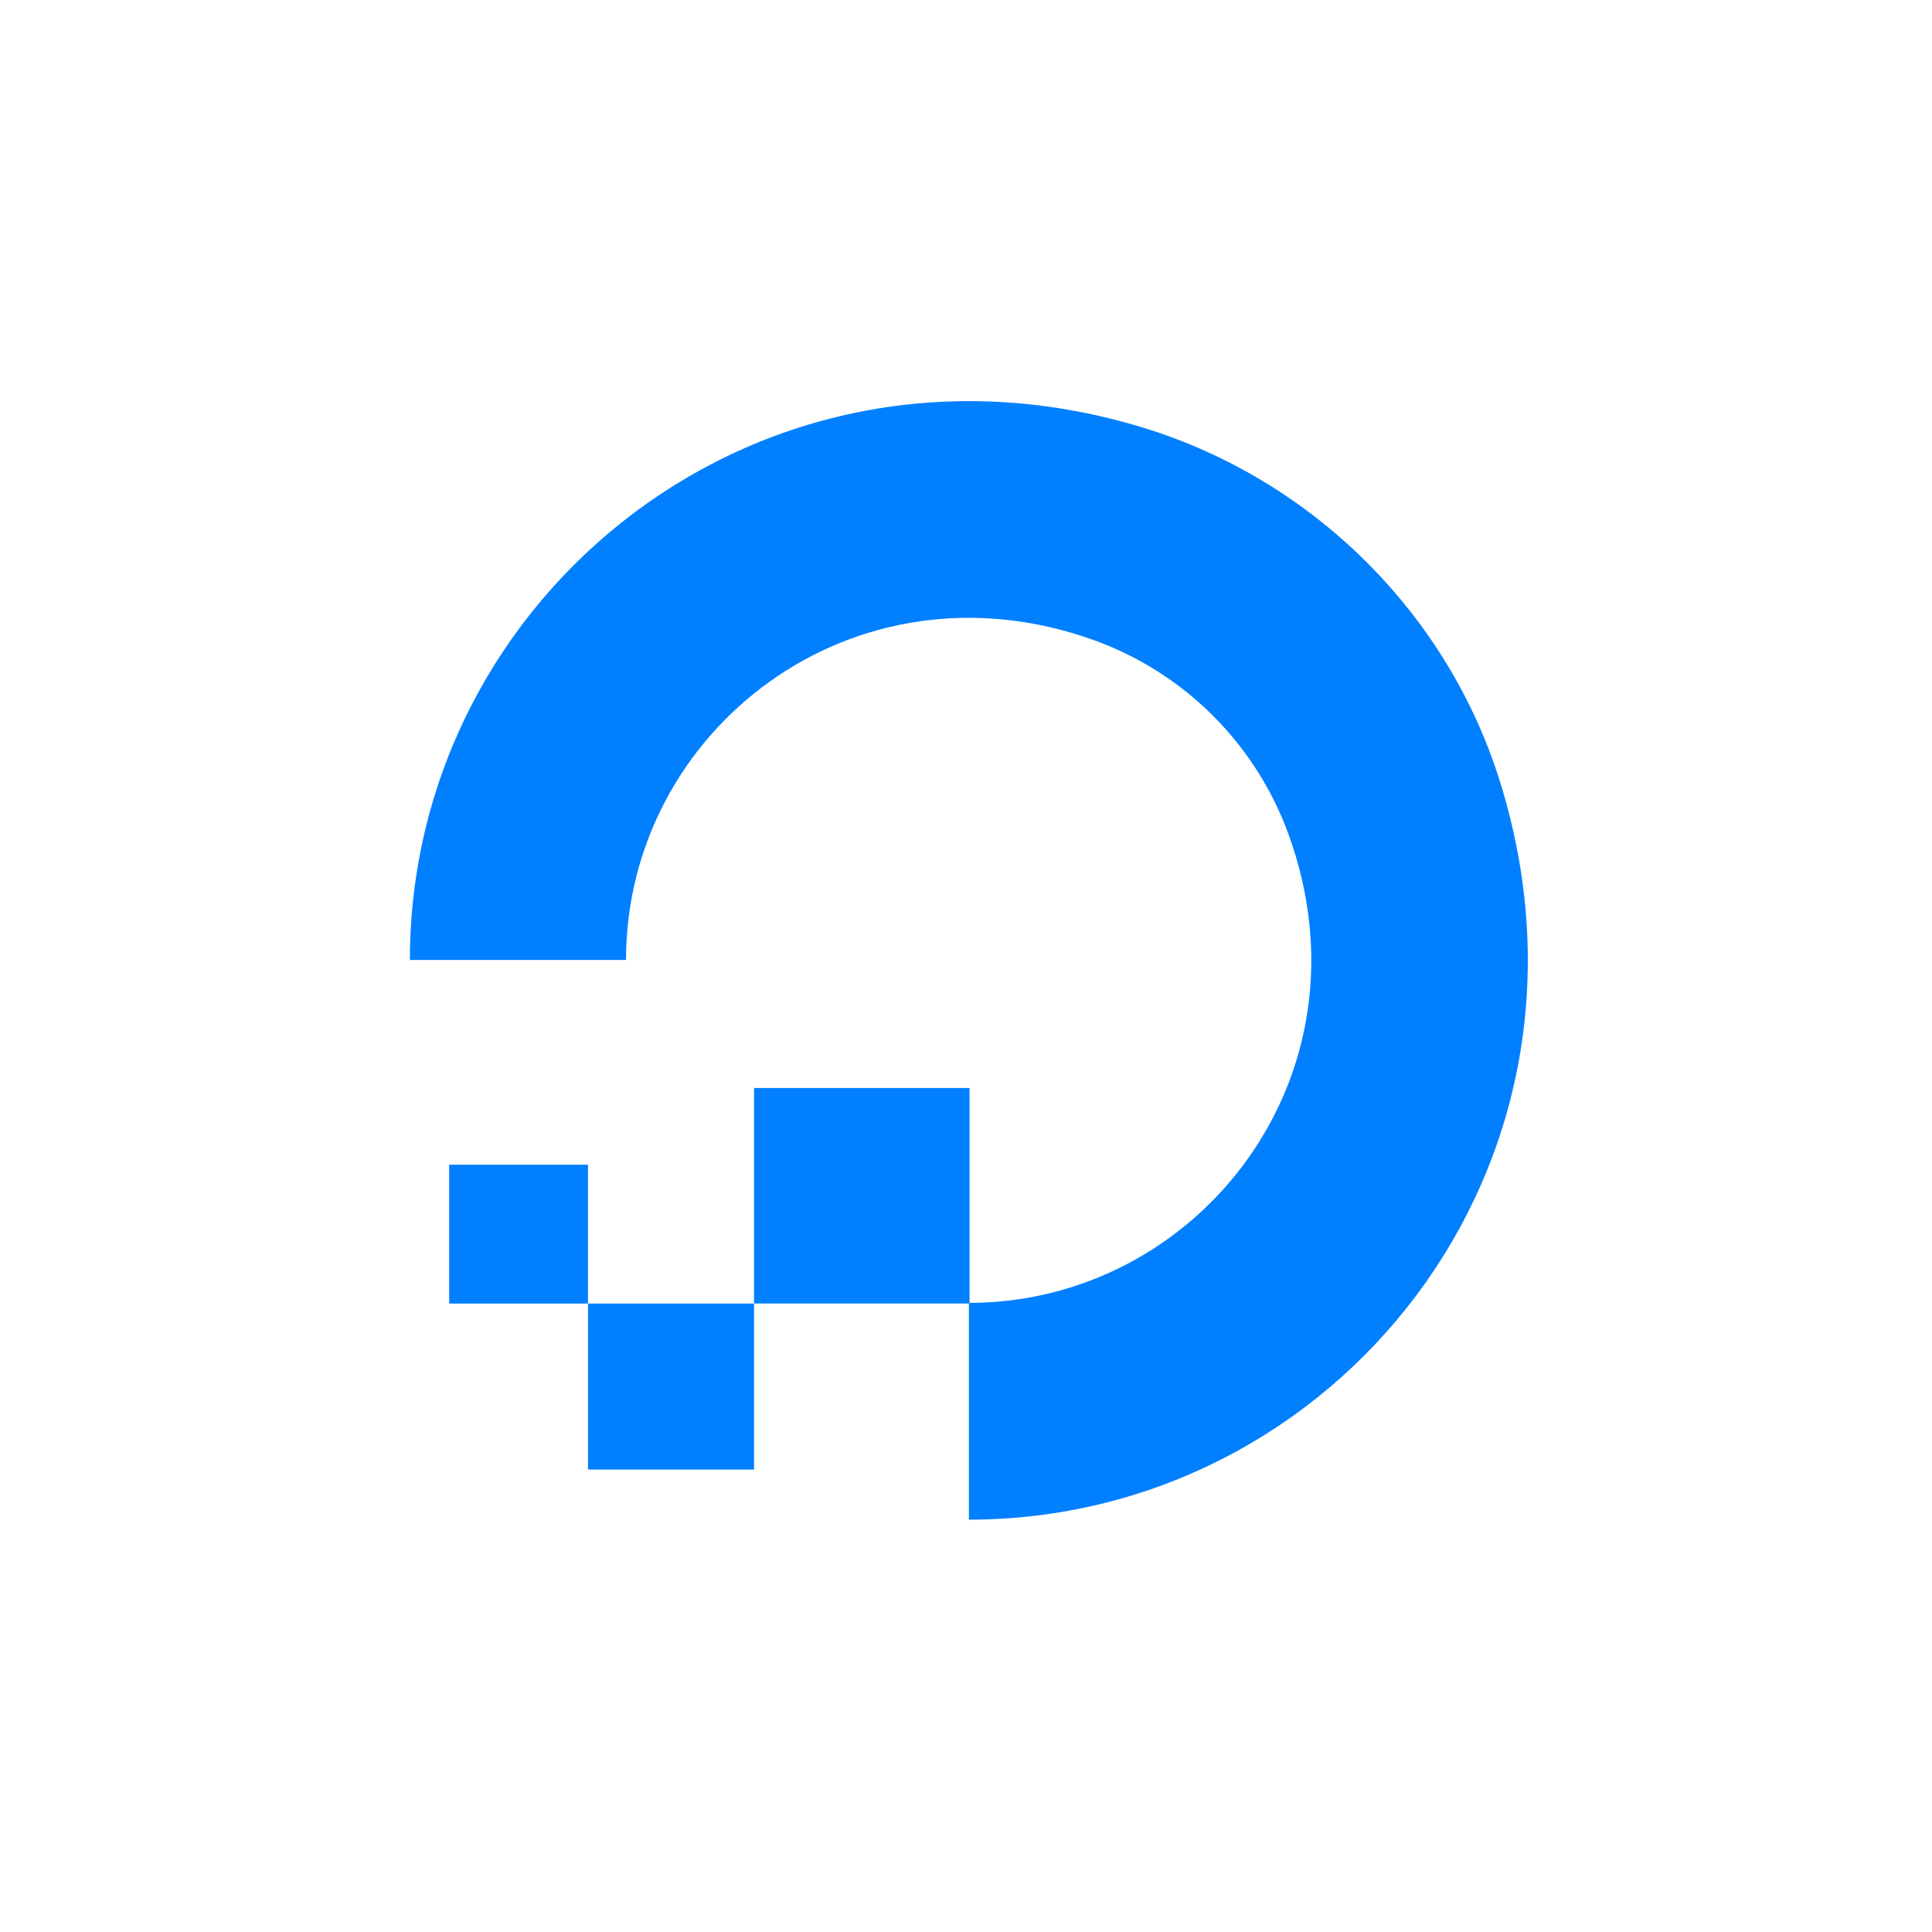 <svg width="114" height="114" viewBox="0 0 114 114" fill="none" xmlns="http://www.w3.org/2000/svg">
<path fill-rule="evenodd" clip-rule="evenodd" d="M57.171 89.669V76.878C70.71 76.878 81.219 63.452 76.02 49.203C75.065 46.585 73.55 44.208 71.579 42.237C69.609 40.267 67.232 38.751 64.614 37.796C50.365 32.635 36.939 43.106 36.939 56.645H24.186C24.186 35.067 45.055 18.238 67.681 25.305C77.555 28.411 85.445 36.263 88.513 46.138C95.581 68.8 78.788 89.669 57.171 89.669Z" fill="#0080FF"/>
<path fill-rule="evenodd" clip-rule="evenodd" d="M44.493 76.915H57.209V64.2H44.495L44.493 76.915ZM34.695 86.714H44.492V76.917H34.695V86.714ZM26.504 76.917H34.695V68.724H26.504V76.917Z" fill="#0080FF"/>
</svg>
